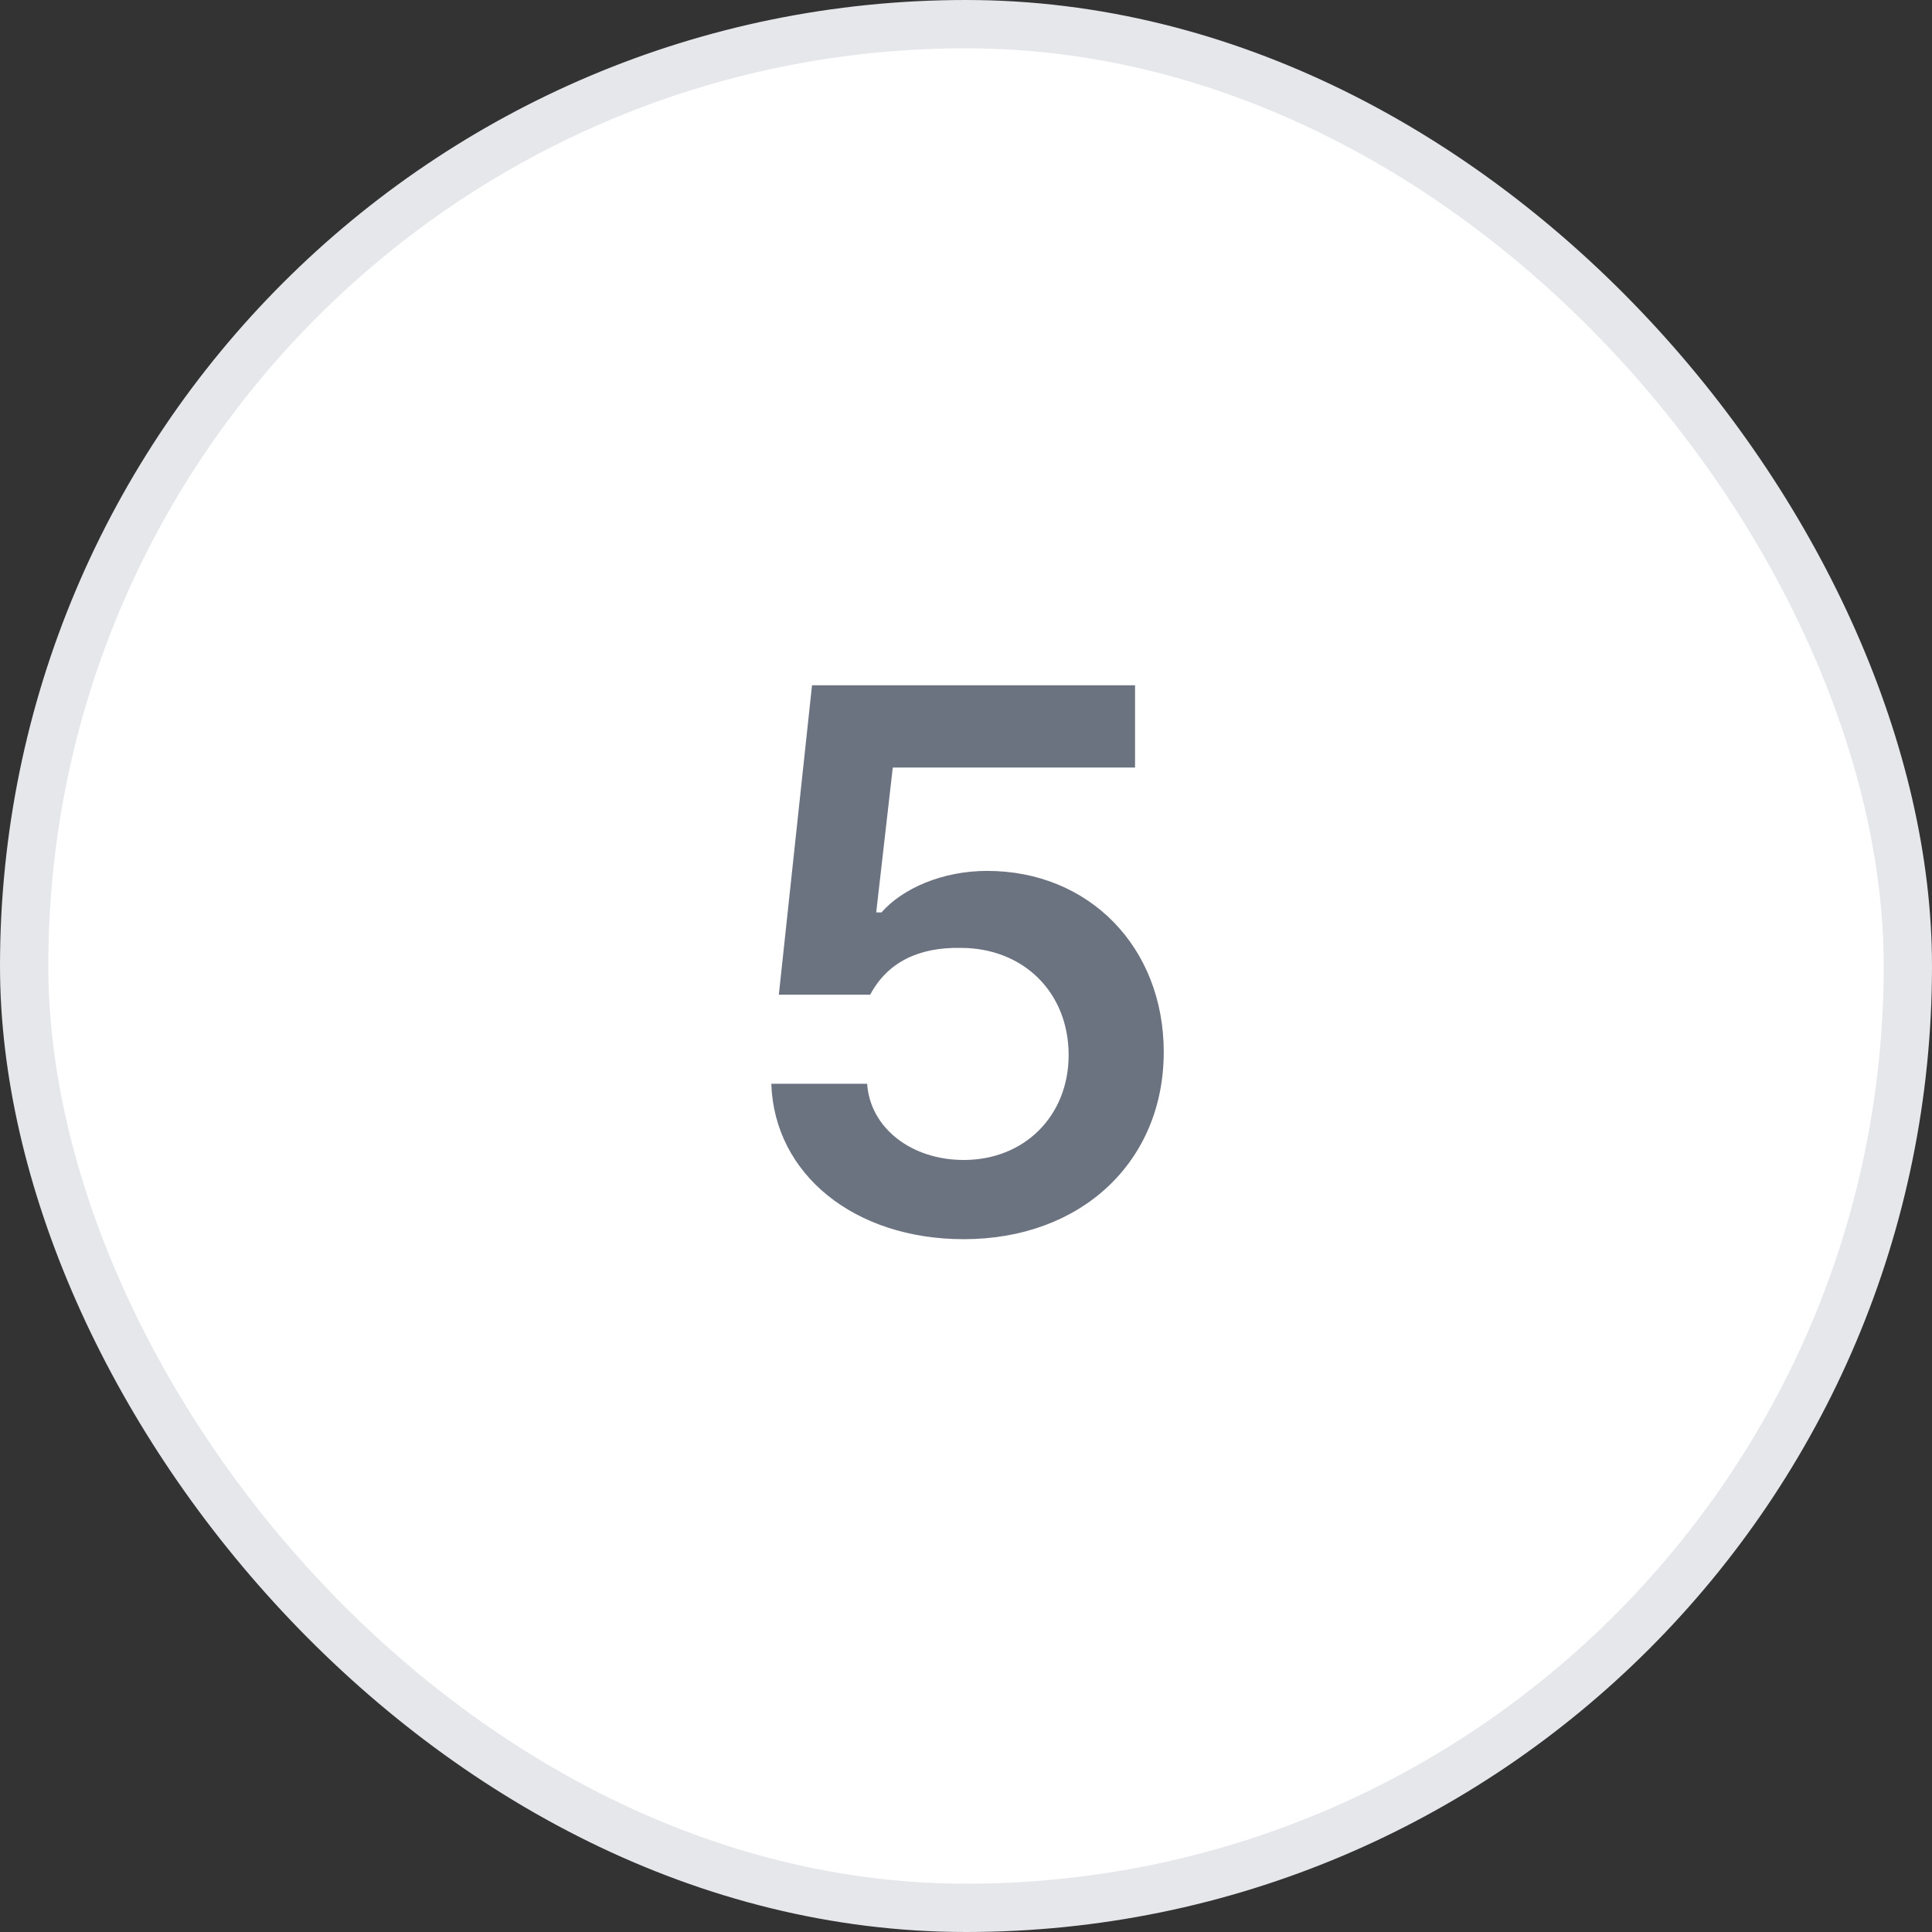 <svg width="40" height="40" viewBox="0 0 40 40" fill="none" xmlns="http://www.w3.org/2000/svg">
<rect x="0" y="0" width="40" height="40" fill="#333333" stroke="none"/>
<rect x="0.5" y="0.5" width="39" height="39" rx="19.5" fill="white"/>
<rect x="0.5" y="0.5" width="39" height="39" rx="19.5" stroke="#E5E7EB"/>
<path d="M19.953 25.656C17.688 25.656 16.031 24.312 15.969 22.438H17.953C18.016 23.359 18.875 24.016 19.953 24.016C21.219 24.016 22.125 23.094 22.125 21.844C22.125 20.547 21.188 19.625 19.891 19.625C19.016 19.609 18.375 19.922 18.016 20.594H16.125L16.812 14.188H23.5V15.891H18.484L18.141 18.891H18.25C18.688 18.391 19.516 18.031 20.438 18.031C22.547 18.031 24.094 19.609 24.094 21.781C24.094 24.047 22.391 25.656 19.953 25.656Z" fill="#6B7280"/>
</svg>
